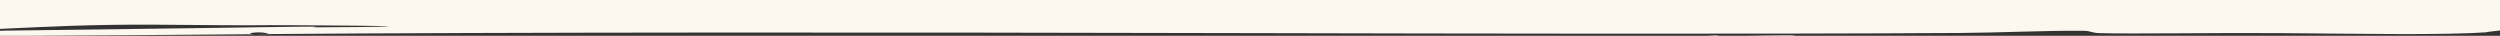 <?xml version="1.0" encoding="utf-8"?>
<!-- Generator: Adobe Illustrator 22.0.0, SVG Export Plug-In . SVG Version: 6.00 Build 0)  -->
<svg version="1.1" id="Layer_1" xmlns="http://www.w3.org/2000/svg" xmlns:xlink="http://www.w3.org/1999/xlink" x="0px" y="0px"
	 viewBox="0 0 1600 22.9" style="enable-background:new 0 0 1600 22.9;" xml:space="preserve">
<rect x="0" y="0" width="1600" height="22.9" fill="#333333" stroke="none"/>
<style type="text/css">
	.st0{fill:#FCF8EF;}
</style>
<path class="st0" d="M1591.4,20.4c0.4,0,0.8-0.1,1.3-0.1C1592.3,20.4,1591.8,20.4,1591.4,20.4z"/>
<path class="st0" d="M173.9,22.2c-3.1,0-6.2,0.1-9.3,0.1C166.4,22.4,169.4,22.4,173.9,22.2z"/>
<path class="st0" d="M1148.3,22.7c-1.7-0.3-15.3,0-17.8,0C1089,23.2,1153.8,23.6,1148.3,22.7z"/>
<path class="st0" d="M1090.8,23.5c1.3,0.2,10.8-0.4,8.5-0.8C1098,22.4,1088.5,23.1,1090.8,23.5z"/>
<path class="st0" d="M1213.8,21.7c0.5,0.1,2.3,0.4,1,0.2C1214.2,21.8,1213.9,21.7,1213.8,21.7z"/>
<path class="st0" d="M90.1,12.3c-0.4-0.1-0.6-0.2-0.7-0.3h10.2C96.5,12.4,92.4,12.8,90.1,12.3z"/>
<path class="st0" d="M267.1,17.8c-2.2-0.5,11-1.4,13.3-0.9C282.7,17.4,269.4,18.3,267.1,17.8z"/>
<path class="st0" d="M296.9,16.7c-5.2,0.3-10.8,0.5-12,0.2c-0.1,0,0.7-0.2,2.1-0.4c1.4-0.2,3.3-0.5,5.5-0.7c4.5-0.4,10-0.7,14.5,0.3
	C307,16.1,302.1,16.4,296.9,16.7z"/>
<path class="st0" d="M537.6,17c-7.4,1.6-43.9,1.7-81.3,1.5c-37.4-0.3-75.8-1-87.2-1.2c-4.5-0.1-41.7-0.7-40-1.1
	c8.1-1.7,30.8,0.2,44.3,0.2c30.4-0.1,44.7,0.5,84.3,0.3C450.1,16.7,547.7,14.8,537.6,17z"/>
<path class="st0" d="M550.9,17c5-1.5,62.2-1.6,71,0.2C628.4,18.7,554.1,16.1,550.9,17z"/>
<path class="st0" d="M719.6,17.6c-0.1,0-6.7,0-16.2,0.1c-9.5,0-21.8,0-32.6-0.2c-21.4-0.4-20-0.2,13.1-0.9
	C705.3,16.2,810.9,17.1,719.6,17.6z"/>
<path class="st0" d="M797.9,16.7c-5.2,0.3-10.6,0.5-11.9,0.2c-0.1,0,0.7-0.2,2-0.4c1.3-0.2,3.2-0.5,5.4-0.7
	c4.3-0.4,9.9-0.6,14.5,0.3C807.9,16.1,803.1,16.4,797.9,16.7z"/>
<path class="st0" d="M1600,0H0v18.5l4-0.2c24.9-1.1,54-2.8,96.7-2.5c22.8,0.1,55.4,0.6,71.3,0.3c8.7-0.1,119.8,0.6,58,1.2
	c-57.7,0.6-6.7-0.5-40.1-0.2C175.1,17.4,95,18.4,4,19.6l-4,0.1V23h4c57.5-0.3,108.8-0.7,158.5-1.1c-7.7-0.4,5.2-2.4,9.4-0.1
	c157-1.2,384.7-1.2,630.3-0.6c133.4,0.3,321.1,0.7,451.8-0.1c27.7-0.2,54-1.6,79.6-1.4c4.4,0,4.6,1.3,10,1.5
	c21.2,0.6,74-0.3,116.4,0c51.8,0.4,104.1,1.4,132.5-0.6c-4.9,0.3,1.9-0.5,7.6-1.1L1600,0L1600,0z"/>
</svg>
